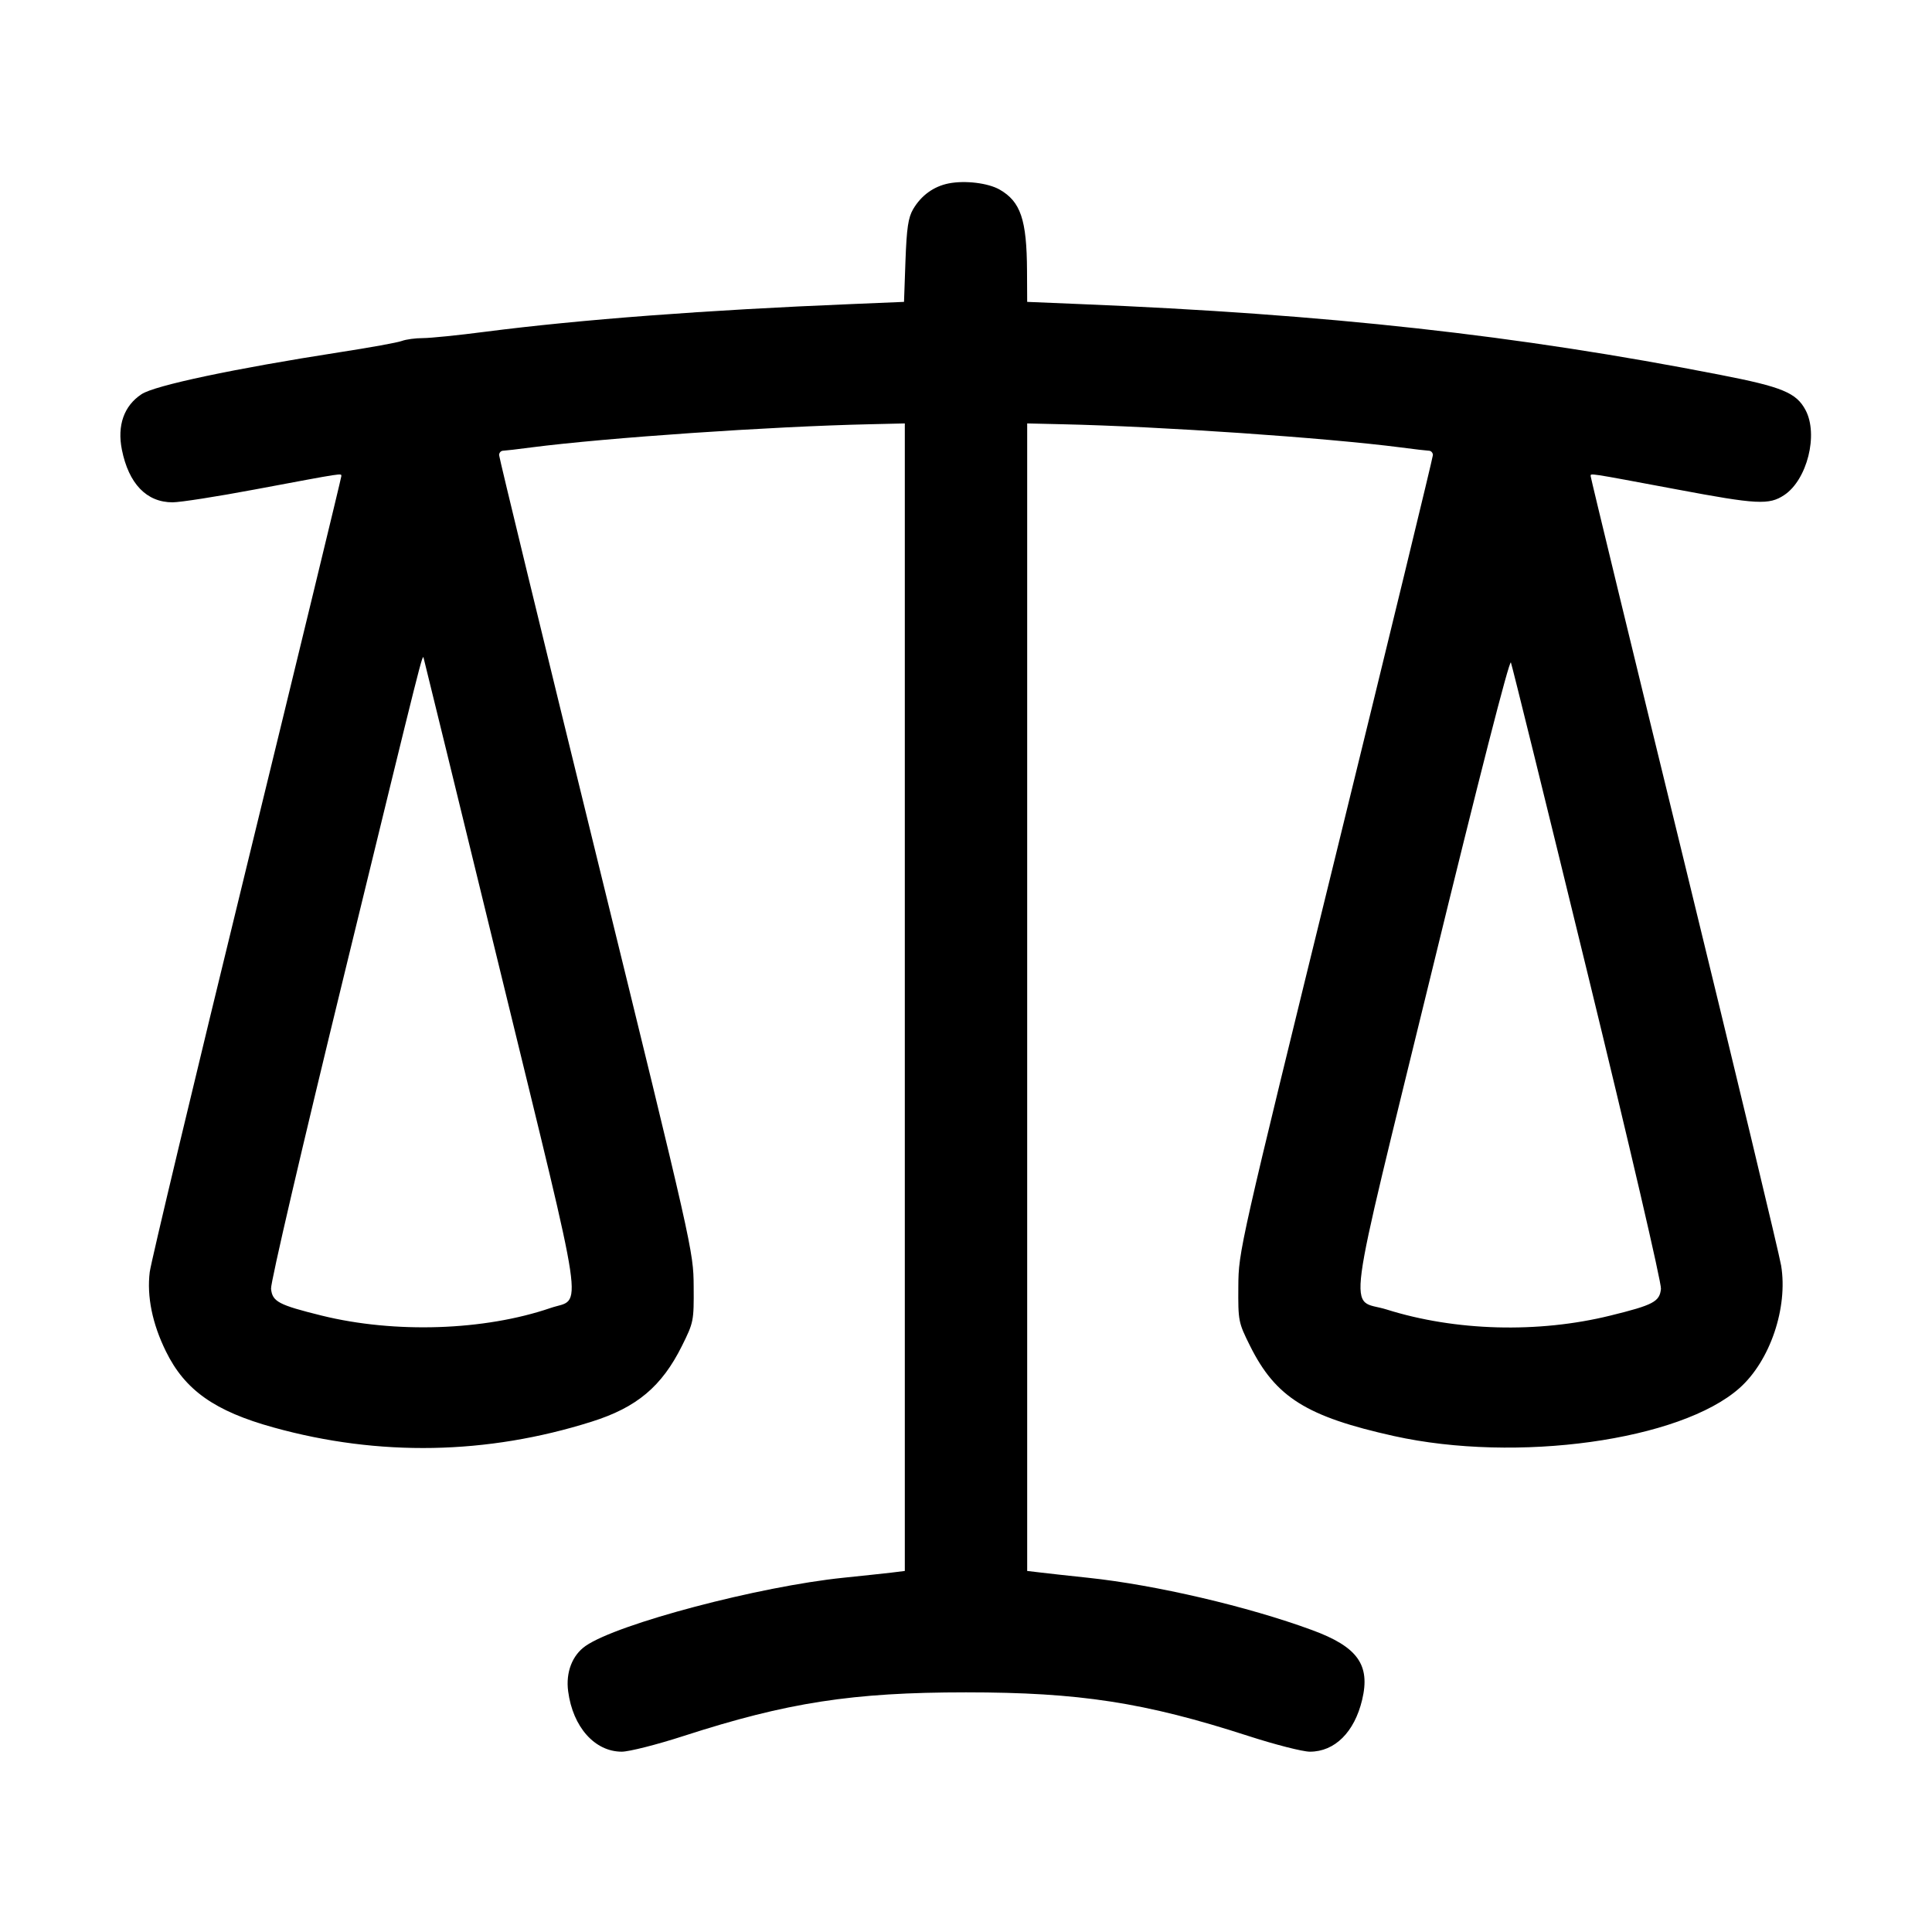 <svg width="24" height="24" viewBox="0 0 24 24" fill="none" xmlns="http://www.w3.org/2000/svg"><path d="M11.787 2.278 C 11.599 2.315,11.444 2.427,11.343 2.599 C 11.282 2.704,11.263 2.833,11.248 3.240 L 11.230 3.750 10.585 3.777 C 8.772 3.851,7.213 3.969,6.030 4.121 C 5.694 4.165,5.345 4.200,5.253 4.200 C 5.161 4.200,5.044 4.216,4.993 4.235 C 4.942 4.255,4.593 4.318,4.217 4.376 C 2.917 4.578,1.921 4.788,1.758 4.897 C 1.540 5.041,1.454 5.285,1.514 5.586 C 1.599 6.010,1.821 6.240,2.144 6.240 C 2.239 6.240,2.700 6.168,3.168 6.080 C 4.296 5.869,4.240 5.877,4.240 5.916 C 4.240 5.934,3.711 8.117,3.064 10.765 C 2.417 13.413,1.875 15.680,1.860 15.802 C 1.823 16.104,1.892 16.444,2.061 16.787 C 2.297 17.269,2.668 17.531,3.400 17.733 C 4.708 18.096,6.052 18.071,7.351 17.660 C 7.910 17.484,8.220 17.224,8.471 16.720 C 8.617 16.426,8.620 16.411,8.617 15.980 C 8.614 15.542,8.607 15.512,7.407 10.623 C 6.743 7.919,6.200 5.683,6.200 5.653 C 6.200 5.624,6.223 5.599,6.250 5.599 C 6.277 5.598,6.435 5.580,6.600 5.558 C 7.528 5.438,9.577 5.297,10.810 5.270 L 11.240 5.260 11.240 12.388 L 11.240 19.515 11.070 19.536 C 10.977 19.547,10.711 19.575,10.480 19.599 C 9.432 19.706,7.673 20.170,7.275 20.446 C 7.109 20.561,7.026 20.775,7.058 21.011 C 7.116 21.454,7.389 21.760,7.724 21.760 C 7.815 21.760,8.162 21.672,8.495 21.564 C 9.781 21.148,10.591 21.023,12.000 21.023 C 13.409 21.023,14.219 21.148,15.505 21.564 C 15.838 21.672,16.183 21.760,16.272 21.760 C 16.581 21.760,16.825 21.518,16.921 21.116 C 17.025 20.681,16.865 20.457,16.298 20.249 C 15.502 19.956,14.353 19.688,13.520 19.600 C 13.289 19.576,13.023 19.546,12.930 19.535 L 12.760 19.515 12.760 12.388 L 12.760 5.260 13.190 5.270 C 14.423 5.297,16.472 5.438,17.400 5.558 C 17.565 5.580,17.723 5.598,17.750 5.599 C 17.777 5.599,17.800 5.624,17.800 5.653 C 17.800 5.682,17.257 7.918,16.593 10.623 C 15.392 15.514,15.386 15.542,15.383 15.980 C 15.380 16.410,15.383 16.427,15.529 16.720 C 15.847 17.358,16.231 17.598,17.316 17.839 C 18.842 18.177,20.876 17.895,21.609 17.243 C 21.988 16.906,22.212 16.246,22.126 15.722 C 22.101 15.574,21.559 13.315,20.921 10.701 C 20.282 8.088,19.760 5.935,19.760 5.916 C 19.760 5.877,19.703 5.869,20.832 6.080 C 21.826 6.267,21.976 6.275,22.164 6.150 C 22.449 5.961,22.591 5.398,22.429 5.094 C 22.315 4.879,22.139 4.806,21.372 4.657 C 18.848 4.163,16.496 3.903,13.410 3.777 L 12.760 3.750 12.758 3.365 C 12.755 2.728,12.679 2.504,12.416 2.354 C 12.272 2.273,11.989 2.239,11.787 2.278 M6.223 12.100 C 7.292 16.485,7.237 16.112,6.840 16.248 C 6.017 16.530,4.906 16.567,3.997 16.343 C 3.460 16.210,3.383 16.170,3.367 16.009 C 3.360 15.936,3.756 14.235,4.280 12.090 C 5.277 8.002,5.247 8.121,5.264 8.180 C 5.271 8.202,5.702 9.966,6.223 12.100 M19.721 12.090 C 20.241 14.221,20.640 15.937,20.633 16.010 C 20.617 16.170,20.540 16.211,20.003 16.343 C 19.107 16.564,18.079 16.536,17.225 16.267 C 16.749 16.118,16.690 16.557,17.784 12.077 C 18.371 9.670,18.751 8.187,18.769 8.230 C 18.784 8.268,19.213 10.006,19.721 12.090 " stroke="none" fill-rule="evenodd" fill="black"></path></svg>